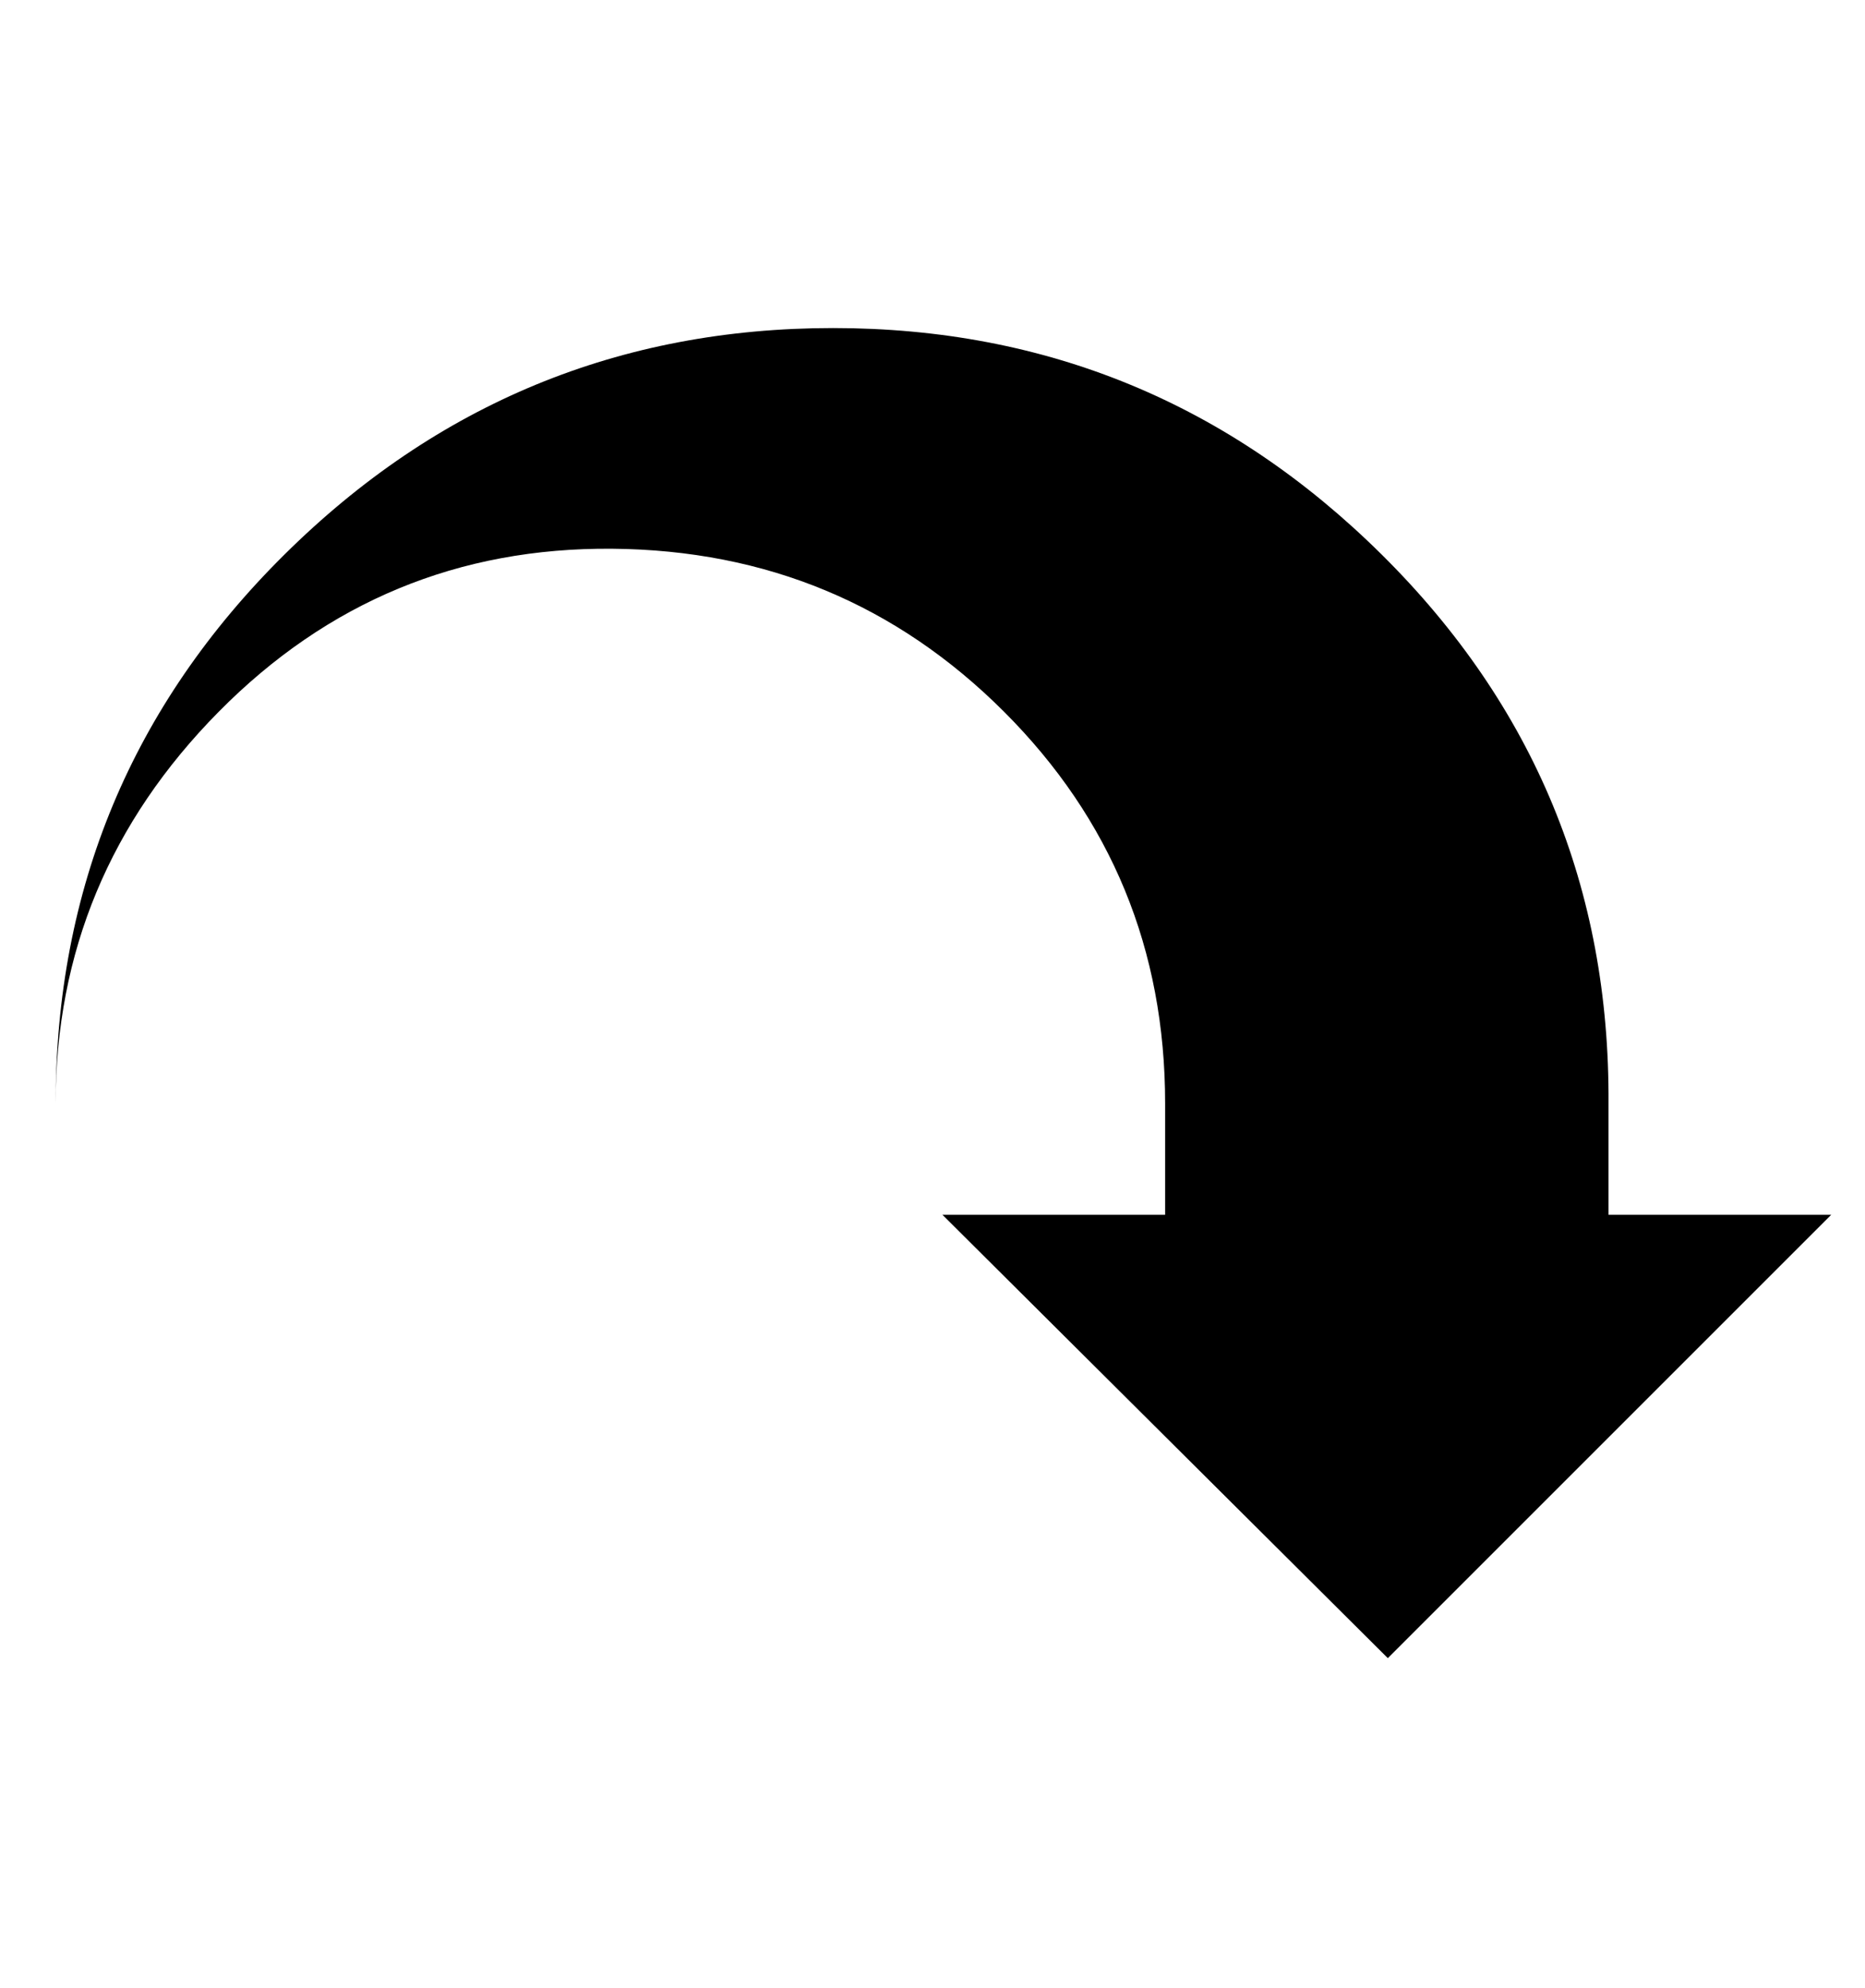 <?xml version="1.0" standalone="no"?>
<!DOCTYPE svg PUBLIC "-//W3C//DTD SVG 1.1//EN" "http://www.w3.org/Graphics/SVG/1.1/DTD/svg11.dtd" >
<svg xmlns="http://www.w3.org/2000/svg" xmlns:xlink="http://www.w3.org/1999/xlink" version="1.1" viewBox="-10 0 938 1000">
   <path fill="currentColor"
d="M799 555v56h112l-223 223l-224 -223h112v-56q0 -116 -81 -197t-197 -82t-198 82t-82 197q0 -162 115 -276t276 -114t276 114t114 276z" />
</svg>
